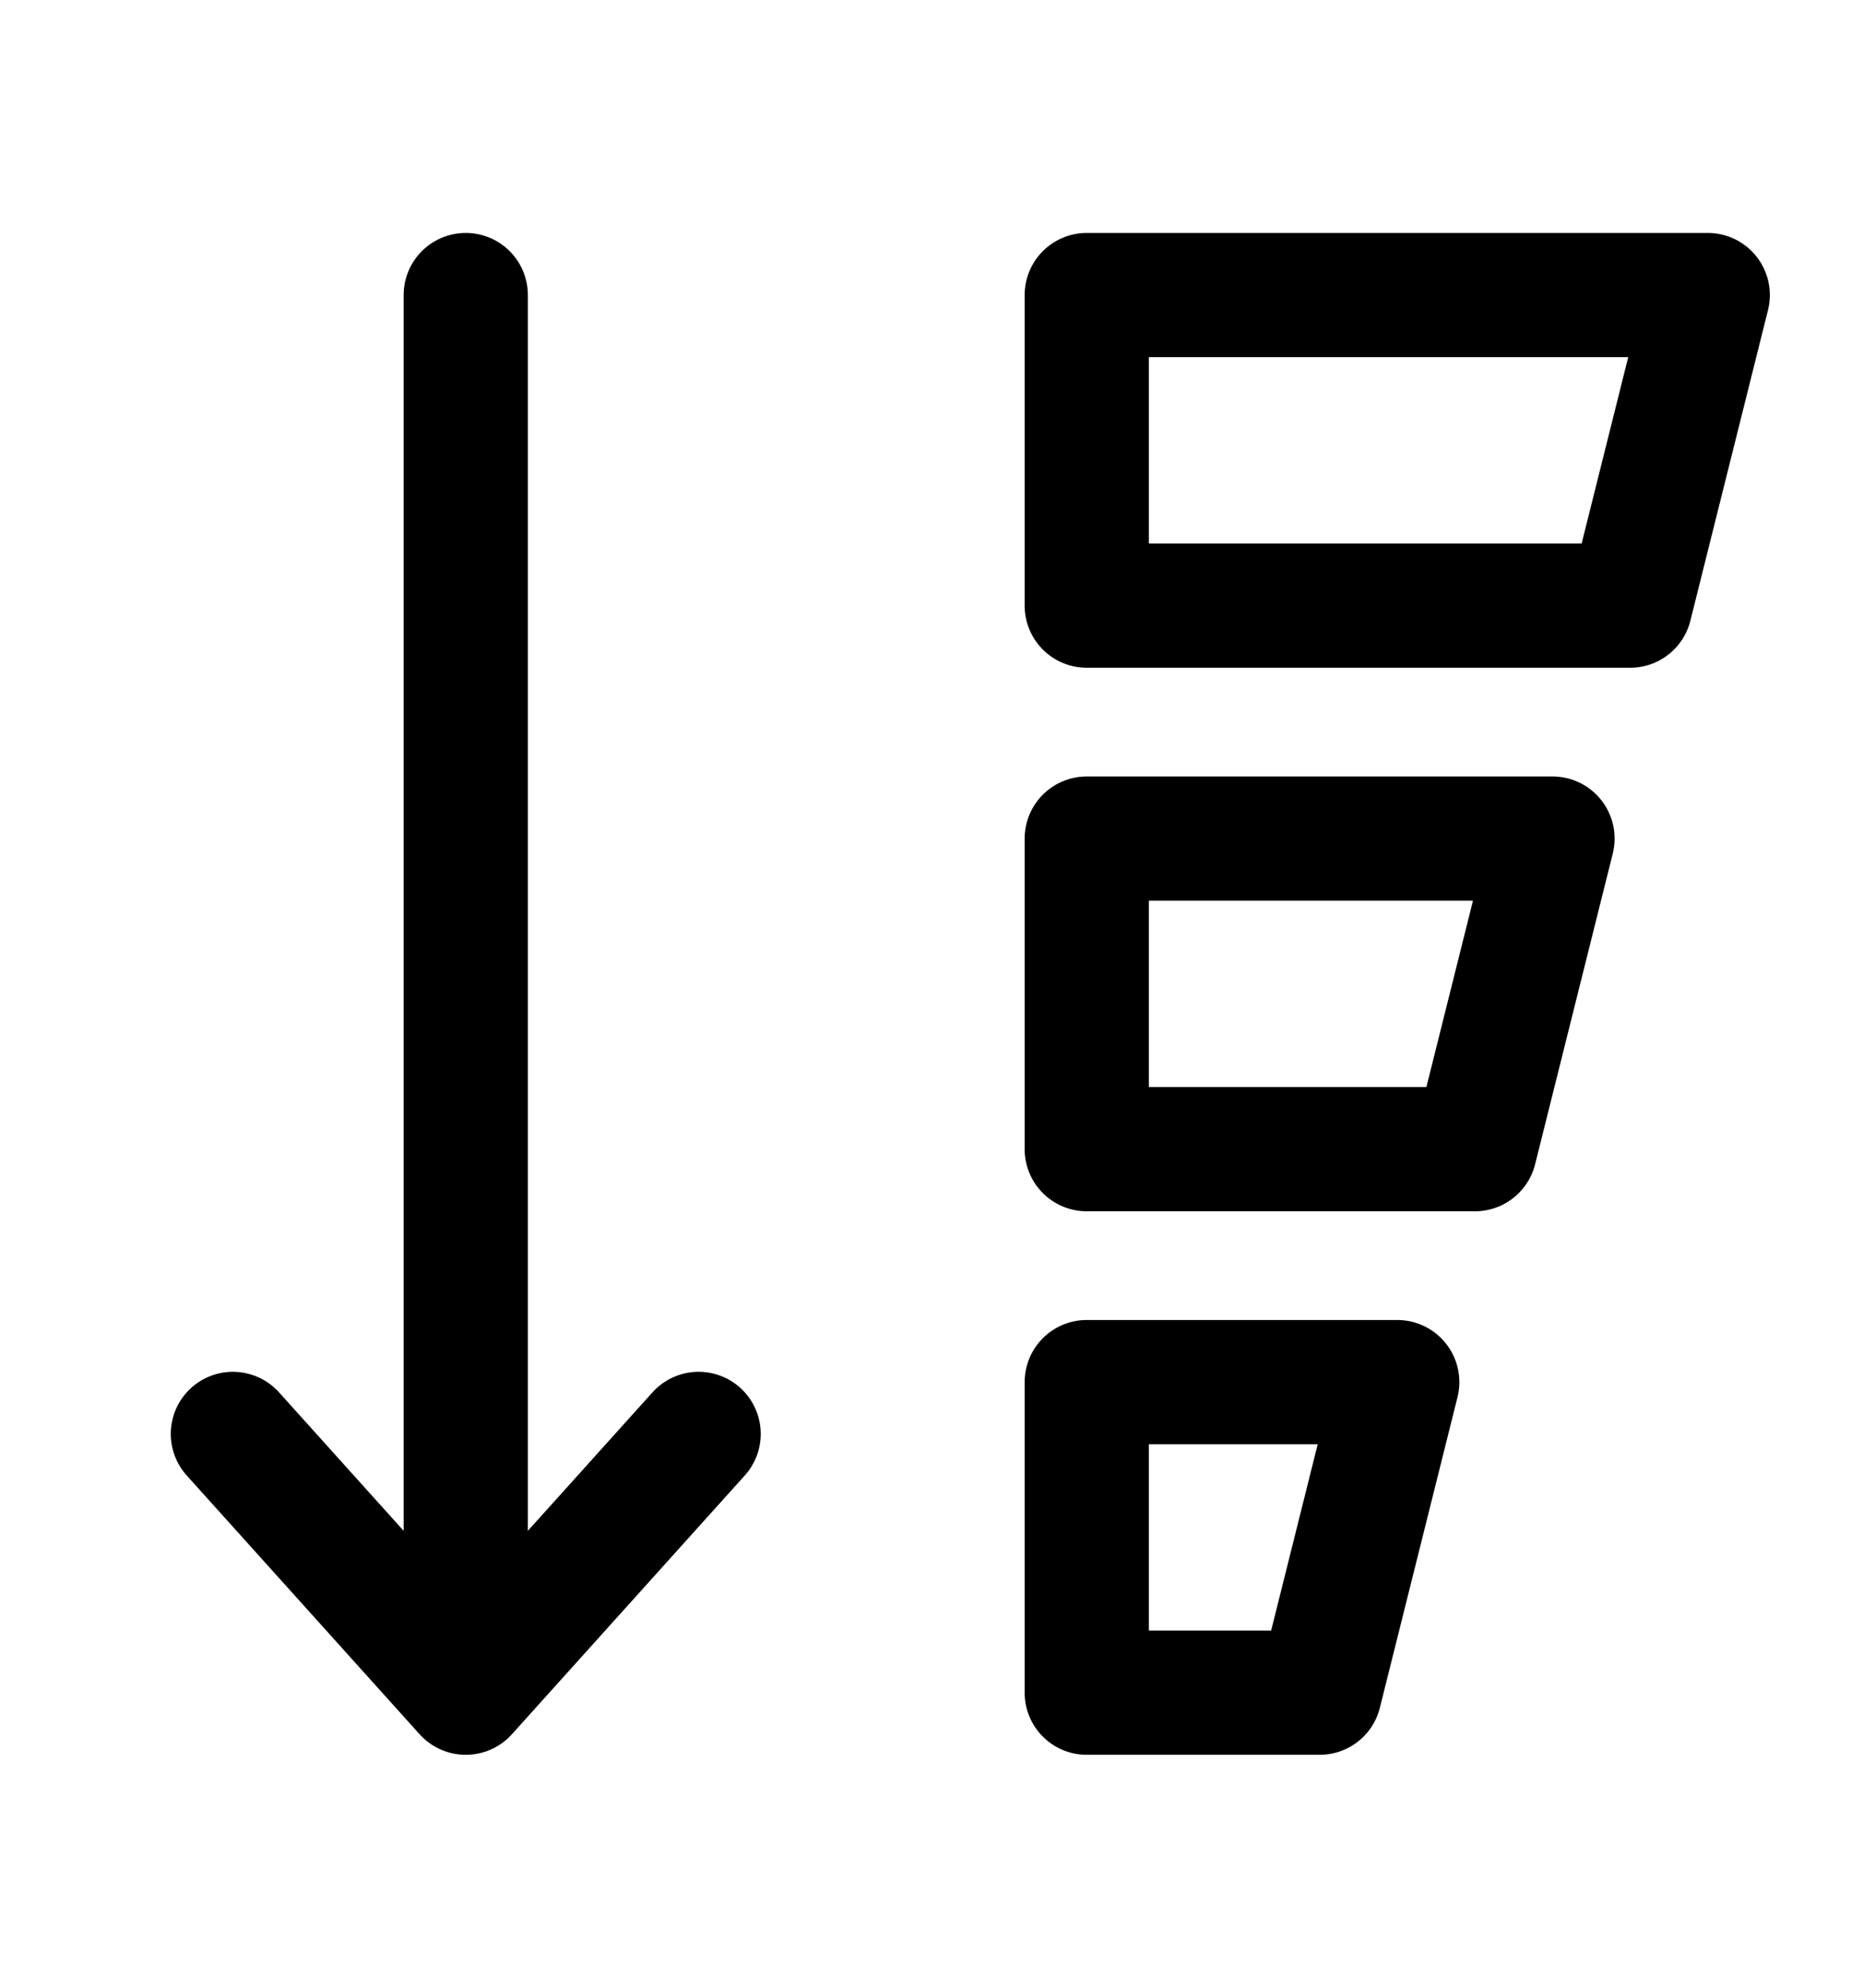 <svg width="15" height="16" viewBox="0 0 15 16" fill="none" xmlns="http://www.w3.org/2000/svg">
<path d="M3.75 13.625V2.375M3.75 13.625L5.625 11.542M3.75 13.625L1.875 11.542" stroke="black" stroke-linecap="round" stroke-linejoin="round"/>
<path d="M8.75 2.375H13.75L13.125 4.875H8.75V2.375Z" stroke="black" stroke-linecap="round" stroke-linejoin="round"/>
<path d="M8.75 6.75H12.5L11.875 9.25H8.75V6.75Z" stroke="black" stroke-linecap="round" stroke-linejoin="round"/>
<path d="M8.75 11.125H11.25L10.625 13.625H8.75V11.125Z" stroke="black" stroke-linecap="round" stroke-linejoin="round"/>
</svg>
